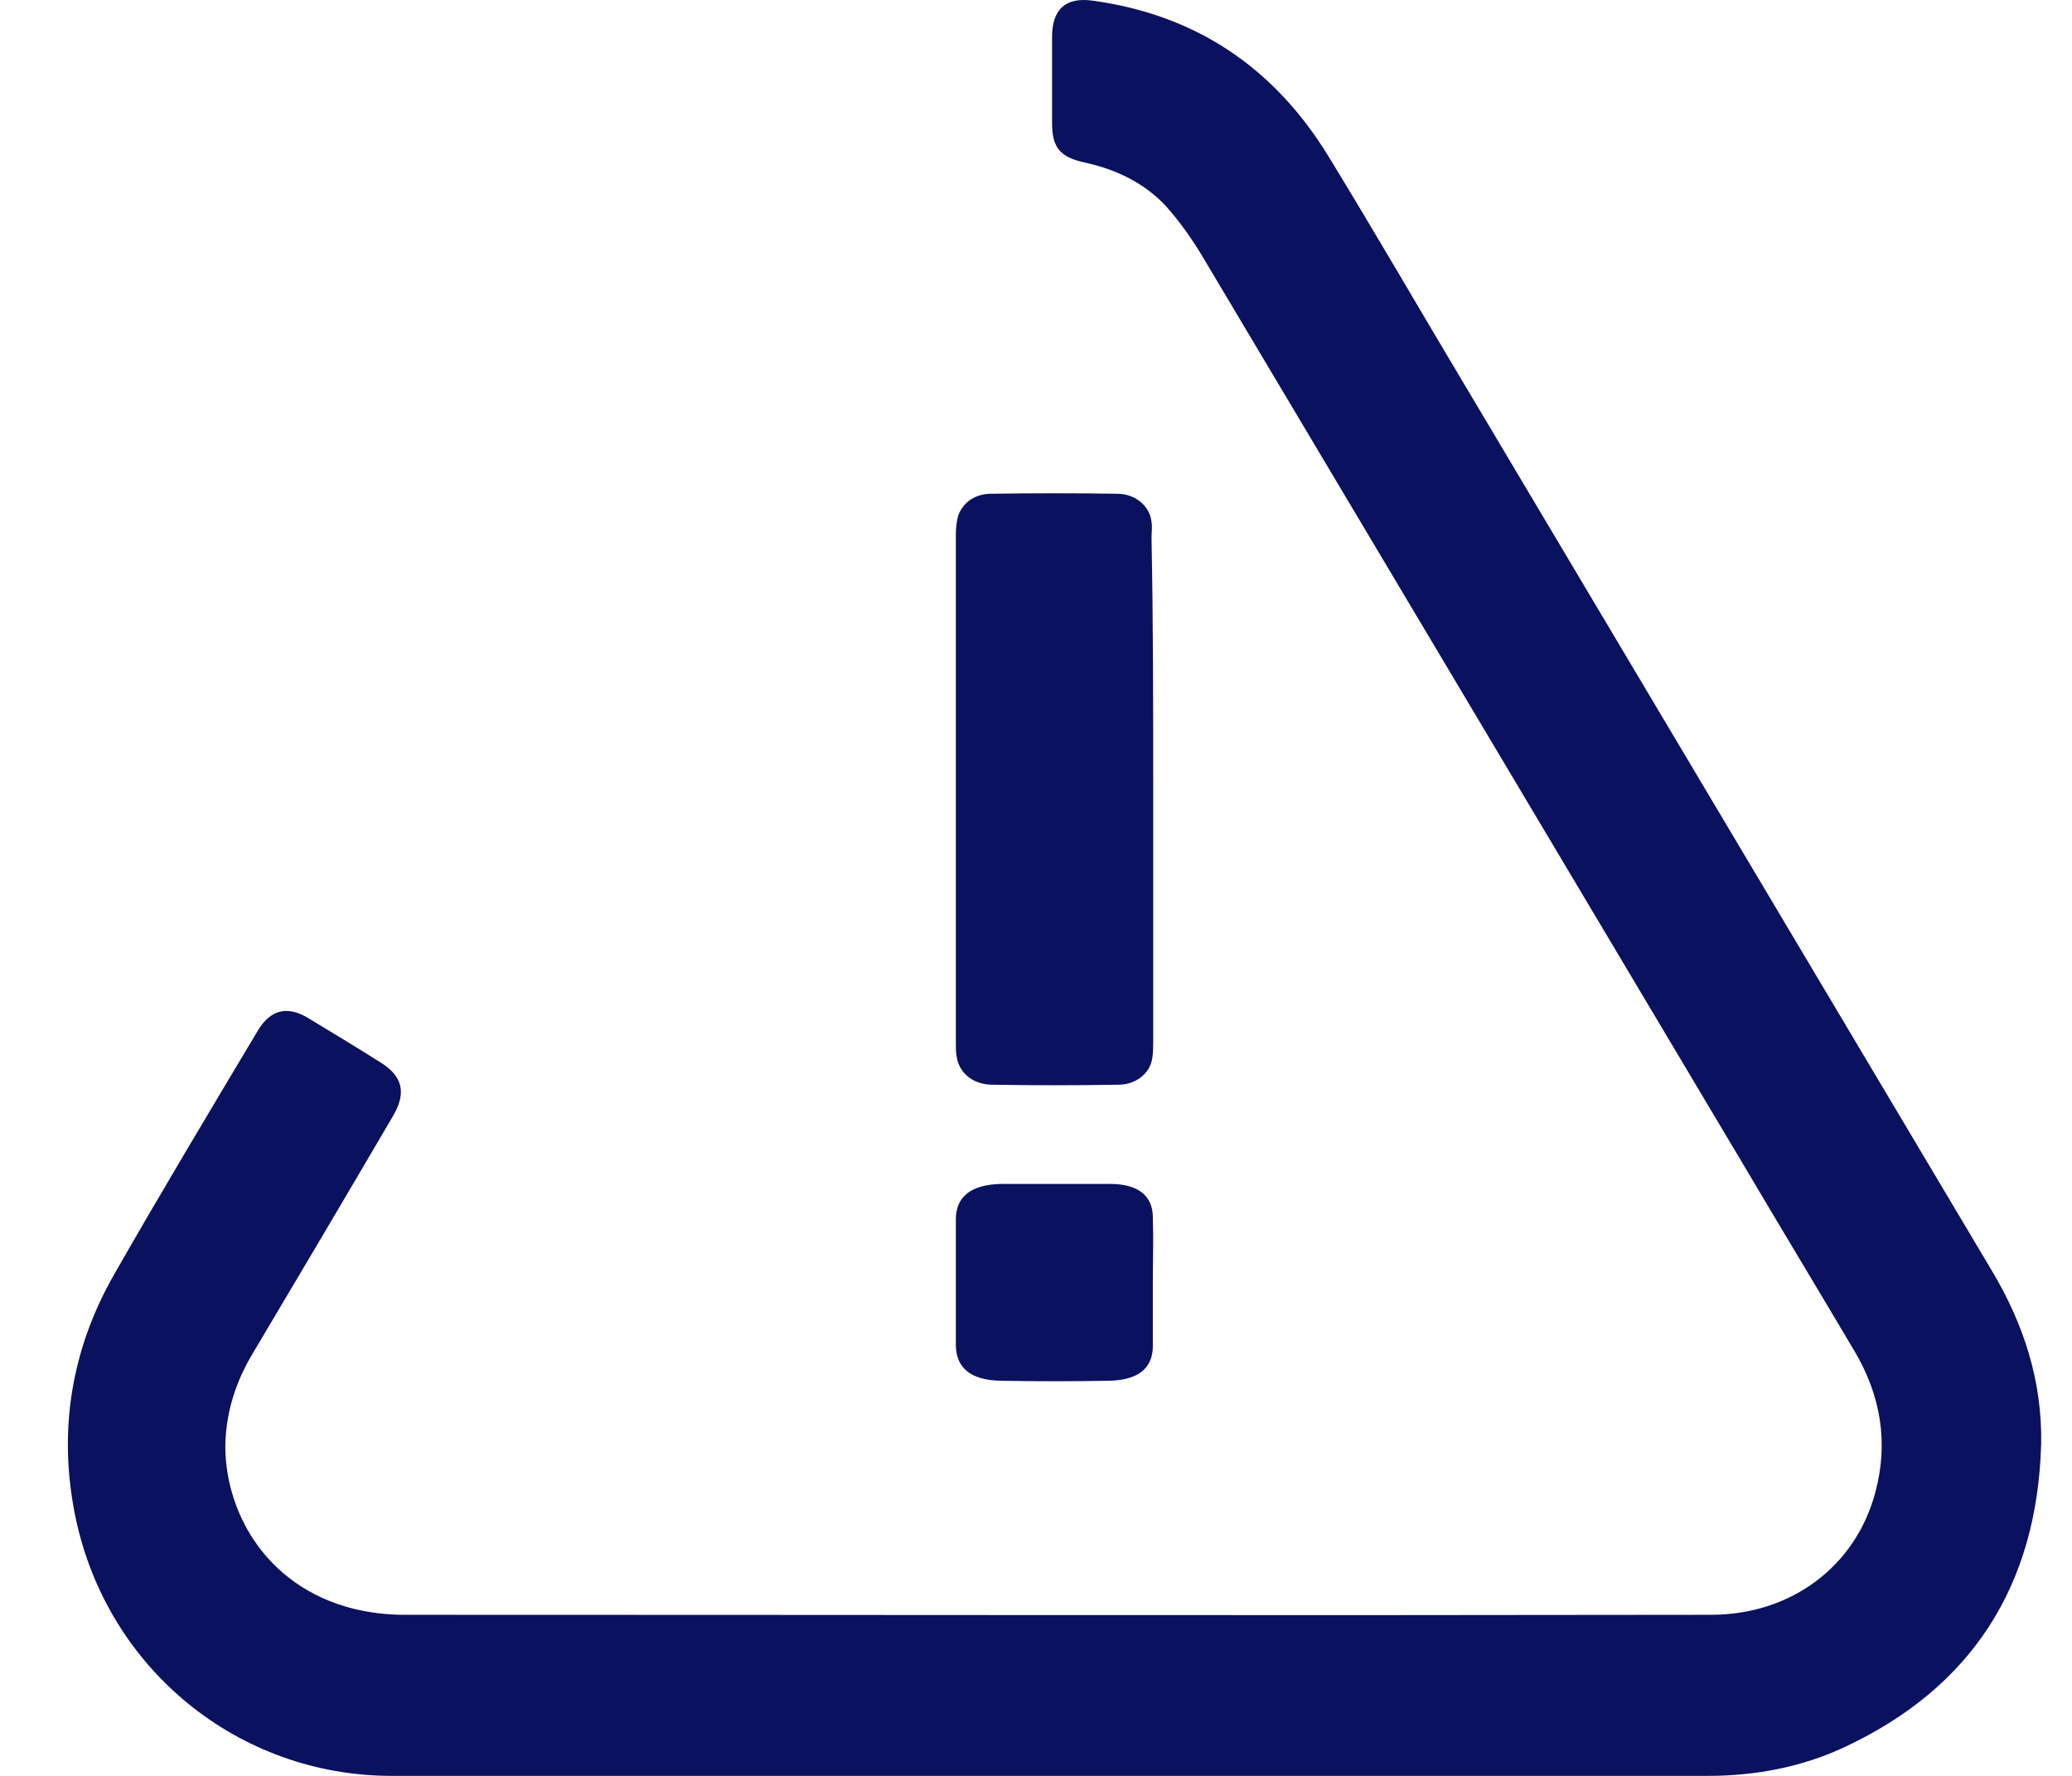 <svg xmlns="http://www.w3.org/2000/svg" width="28" height="24" viewBox="0 0 28 24">
    <g fill="#0A115F">
        <path d="M13.273 24H4.378c-2.07 0-3.843-1.439-4.273-3.488-.242-1.157-.063-2.268.52-3.288.635-1.111 1.29-2.204 1.943-3.297.17-.282.394-.337.672-.173.331.2.663.4.994.61.287.182.34.4.17.701-.635 1.084-1.271 2.159-1.916 3.243-.215.364-.34.747-.359 1.175-.027.883.502 1.949 1.73 2.258.223.055.456.082.68.082 5.886 0 11.78.01 17.666 0 1.075 0 1.952-.646 2.221-1.657.18-.674.072-1.312-.286-1.913-.502-.847-1.013-1.694-1.514-2.541L15.325 3.453c-.144-.237-.305-.465-.484-.665-.296-.319-.68-.5-1.102-.592-.331-.073-.439-.2-.439-.537V.502c0-.382.188-.546.556-.492 1.388.192 2.445.902 3.18 2.104.636 1.038 1.245 2.095 1.872 3.142 2.365 3.971 4.73 7.951 7.095 11.922.43.72.68 1.494.663 2.341-.054 1.913-.94 3.288-2.652 4.09-.582.273-1.21.391-1.854.391h-8.887z" transform="translate(.917)"/>
        <path d="M14.667 10.671v3.401c0 .072 0 .145-.011.217-.023.199-.2.362-.445.37-.578.01-1.155.01-1.733 0-.256-.008-.434-.162-.467-.379-.011-.054-.011-.118-.011-.172V7.216c0-.081.011-.172.033-.253.067-.172.223-.29.445-.29.566-.009 1.133-.009 1.7 0 .255 0 .444.172.466.38.012.073 0 .145 0 .217.023 1.131.023 2.27.023 3.401zM14.662 17.334v.855c0 .305-.2.462-.59.471-.49.009-.98.009-1.47 0-.402-.009-.602-.174-.602-.488V16.48c0-.314.212-.471.613-.48h1.47c.378 0 .579.157.579.454.01.296 0 .584 0 .88z" transform="translate(.917)"/>
    </g>
</svg>
